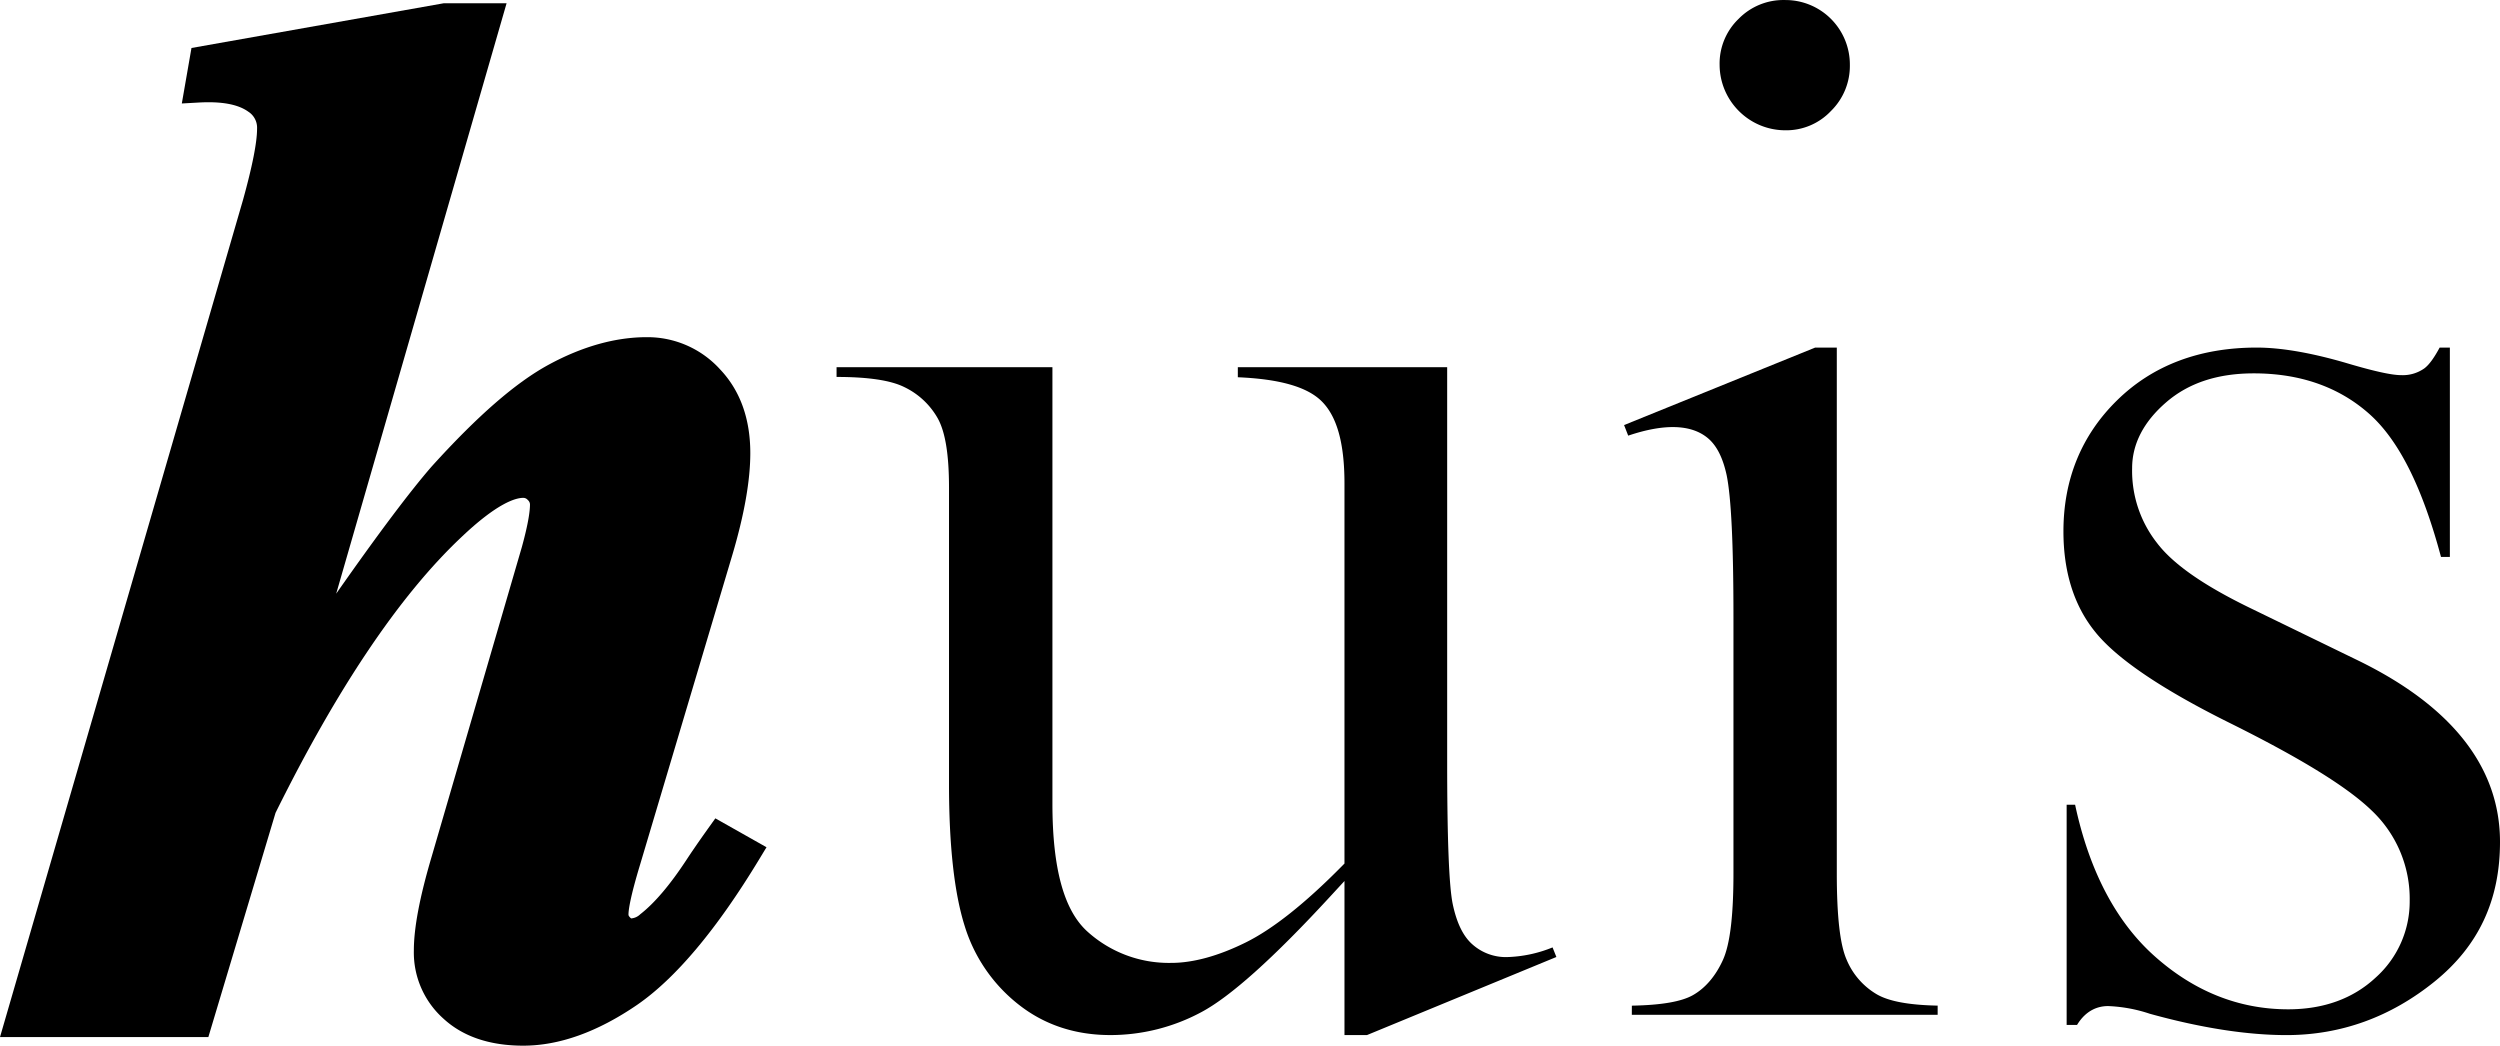<svg width="733" xmlns="http://www.w3.org/2000/svg" height="306.59" id="screenshot-520137de-5913-804d-8005-295633ceee0a" fill="none" version="1.1"><g data-testid="logo_HUIS" style="fill:rgb(0, 0, 0)"><g id="shape-520137de-5913-804d-8005-295633d01649" data-testid="svg-path"><g class="fills" id="fills-520137de-5913-804d-8005-295633d01649"><path d="M153.42 306.59c-9.78 0-17.63-2.64-23.33-7.86a25.998 25.998 0 0 1-8.75-20c0-6.69 1.72-15.76 5.27-27.73L153 160.42c2-7.24 2.39-10.8 2.39-12.5a1.74 1.74 0 0 0-.64-1.32 1.71 1.71 0 0 0-1.32-.63c-2.26 0-7.65 1.51-18.3 11.66-18 17-36.25 44.14-54.34 80.69l-19.7 65.75H0L71.27 58.55c2.71-9.78 4.1-16.79 4.1-20.8a5.58 5.58 0 0 0-2.56-5c-3-2.17-7.83-3.06-14.5-2.69l-5 .28 2.83-16.27L130.09.96h18.44L98.57 174.07c12.19-17.41 21.58-29.92 28-37.3C140 121.93 151.2 112.16 161 106.86c9.8-5.3 19.47-8 28.61-8a28.737 28.737 0 0 1 21.52 9.44c5.88 6.2 8.86 14.47 8.86 24.56 0 8-1.77 18.05-5.27 29.85l-27 90.64c-3 9.89-3.45 13.52-3.45 14.81 0 .12 0 .34.41.78s.43.33.48.33a4.242 4.242 0 0 0 2.55-1.2l.1-.08c4.17-3.26 8.74-8.66 13.58-16.06 1.31-2 3.43-5.1 6.26-9.07l2.09-2.92 15 8.47-2.14 3.53c-12.44 20.54-24.49 34.91-35.83 42.71-11.57 7.91-22.77 11.94-33.35 11.94Z" class="cls-1"/></g></g><g id="shape-520137de-5913-804d-8005-295633d04cf7" data-testid="svg-path"><g class="fills" id="fills-520137de-5913-804d-8005-295633d04cf7"><path d="M394.2 303.49h6.58l55.55-22.9-1.12-2.81a37.994 37.994 0 0 1-13.51 2.84 14.748 14.748 0 0 1-9.81-3.57c-2.8-2.37-4.74-6.27-5.94-11.92-1.1-5.25-1.64-19-1.64-41.89V107.66h-61.38v2.95c12.16.51 20.17 2.78 24.44 6.9 4.6 4.43 6.83 12.36 6.83 24.24v111.44l-.72.73c-10.78 10.93-20.27 18.46-28.22 22.4-7.95 3.94-15.39 6-21.85 6a35.57 35.57 0 0 1-24.55-9.16c-6.92-6.22-10.29-18.52-10.29-37.6v-127.9h-63.29v2.86c9.34 0 15.82 1 19.77 2.93a22.346 22.346 0 0 1 9.9 9.21c2.22 4 3.3 10.63 3.3 20.37v87c0 17.82 1.54 31.74 4.57 41.38a46.644 46.644 0 0 0 15.86 23.14c7.53 5.93 16.56 8.93 26.86 8.93a56.314 56.314 0 0 0 26.69-6.72c8.51-4.53 21.17-15.88 37.63-33.74l4.34-4.71Z" class="cls-1"/></g></g><g id="shape-520137de-5913-804d-8005-295633d08209" data-testid="svg-path"><g class="fills" id="fills-520137de-5913-804d-8005-295633d08209"><path d="M478.45 297.54h89.67v-2.69c-8.4-.17-14.23-1.25-17.78-3.28a21.195 21.195 0 0 1-8.92-10.21c-1.93-4.39-2.87-12.69-2.87-25.36V101.92h-6.37l-56 22.71 1.21 3.1c10.7-3.61 18.53-3.29 23.34.72 2.59 2.16 4.4 5.71 5.52 10.85 1.33 6.5 2 20.1 2 41.6V256c0 12.53-1 20.87-3.1 25.49-2.1 4.62-5.09 8.2-8.81 10.3-3.37 1.9-9.23 2.91-17.88 3.07Z" class="cls-1"/></g></g><g id="shape-520137de-5913-804d-8005-295633d0faeb" data-testid="svg-path"><g class="fills" id="fills-520137de-5913-804d-8005-295633d0faeb"><path d="M523.39.01a18.382 18.382 0 0 0-13.65 5.54A18.17 18.17 0 0 0 504.19 19c.049 10.583 8.617 19.151 19.2 19.2a18.002 18.002 0 0 0 13.43-5.64A18.512 18.512 0 0 0 542.38 19a18.925 18.925 0 0 0-5.541-13.459A18.868 18.868 0 0 0 523.39.01Z" class="cls-1"/></g></g><g id="shape-520137de-5913-804d-8005-295633d12c8a" data-testid="svg-path"><g class="fills" id="fills-520137de-5913-804d-8005-295633d12c8a"><path d="M618.07 294.98c4.156.163 8.267.917 12.21 2.24 15 4.16 28.49 6.27 40.12 6.27 15.93 0 30.54-5.28 43.43-15.71S733 263.94 733 246.85c0-21.78-14-39.78-41.78-53.28l-31.06-15.1c-14-6.76-23-13.06-27.71-19.25a34.239 34.239 0 0 1-7.31-21.94c0-7.11 3.37-13.62 10-19.34 6.63-5.72 15.17-8.47 25.67-8.47 13.62 0 25 4 33.89 11.91 8.64 7.7 15.52 21.42 21 41.91h2.6v-61.37h-3c-1.62 3-3.05 5-4.46 6.07a10.935 10.935 0 0 1-6.85 2c-2.68 0-7.64-1.08-15.17-3.29-10.66-3.18-19.8-4.79-27.17-4.79-16.69 0-30.45 5.19-40.91 15.45-10.46 10.26-15.74 23.18-15.74 38.43 0 11.71 3 21.5 9 29.09 6.13 7.9 19.44 17 39.57 27 21 10.42 34.66 18.85 41.8 25.76a35.568 35.568 0 0 1 11.15 26.43 29.87 29.87 0 0 1-10 22.58c-6.62 6.16-15.25 9.28-25.64 9.28-14.48 0-27.71-5.3-39.33-15.74-11.18-10.05-19-24.93-23.13-44.25h-2.48v64.57h3.05c2.74-4.52 6.39-5.53 9.08-5.53Z" class="cls-1"/></g></g></g></svg>